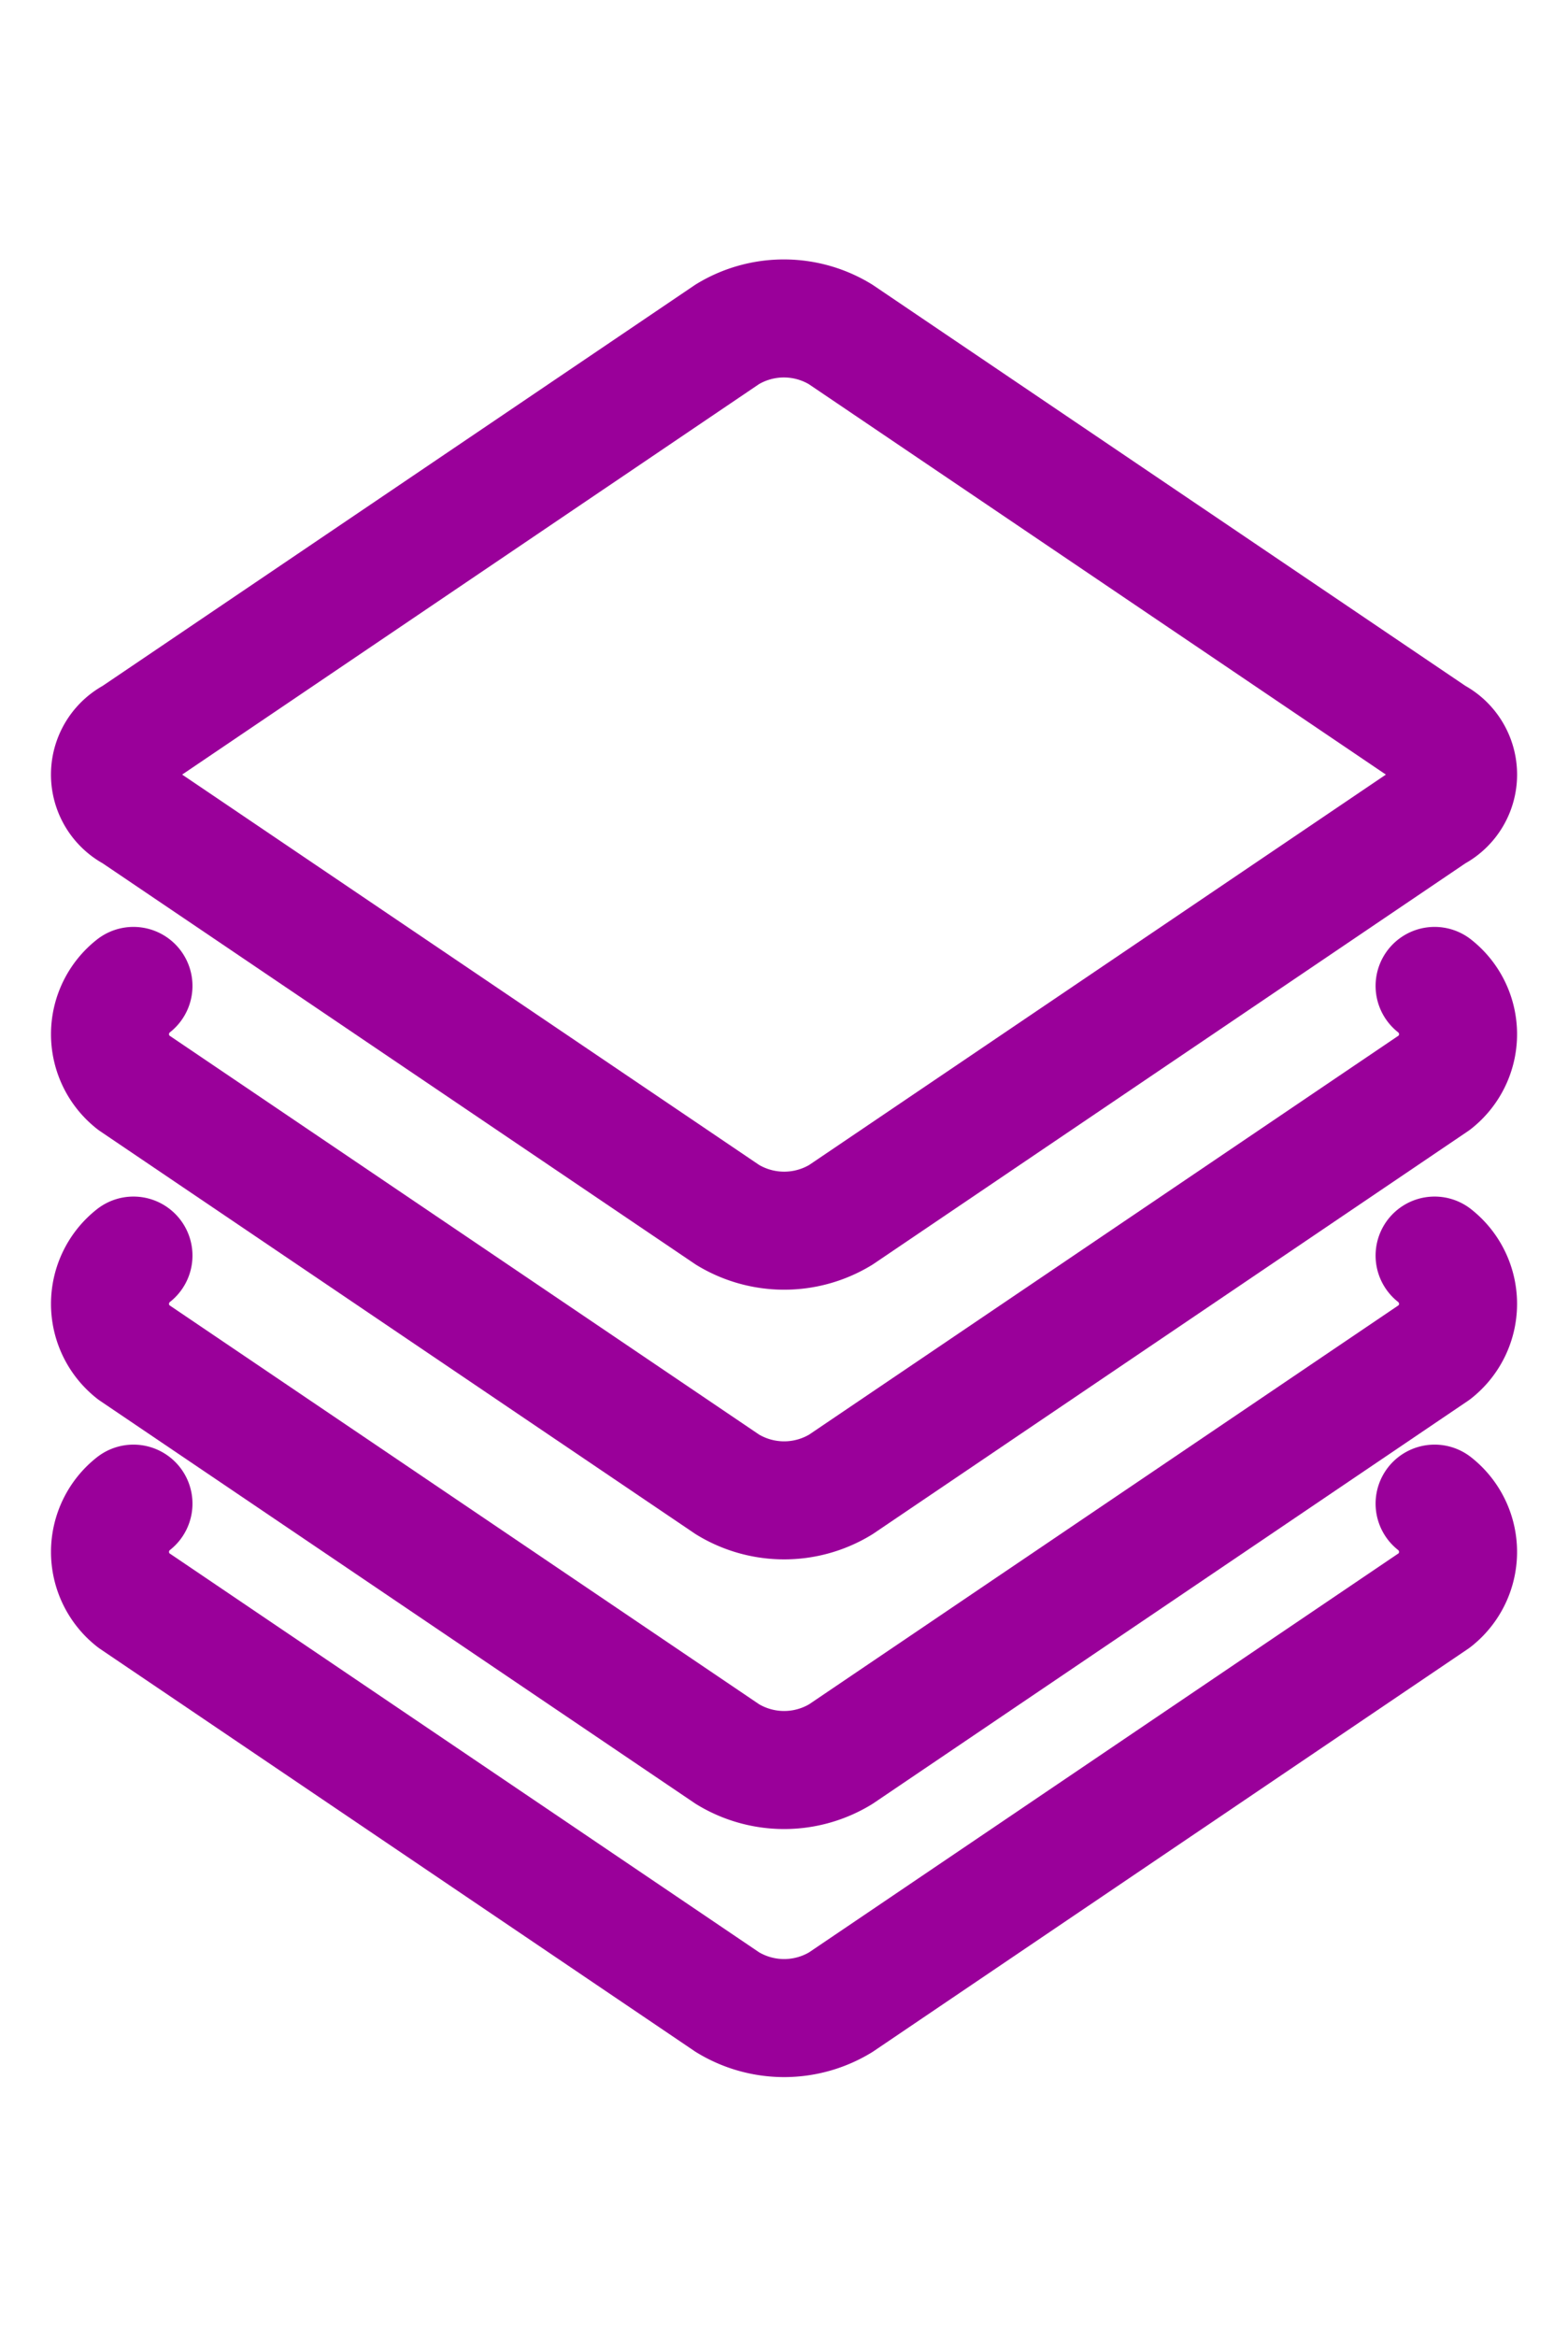 <svg xmlns="http://www.w3.org/2000/svg" width="26.571" height="39.581" viewBox="0 0 26.571 39.581">
  <g id="Group_73049" data-name="Group 73049" transform="translate(1.422 1.421)">
    <path id="Path_11272" data-name="Path 11272" d="M1.172,16.763A1.041,1.041,0,0,1,.015,15.606l2.3-11.933A1.844,1.844,0,0,1,3.673,2.317L15.606.015a1.041,1.041,0,0,1,1.157,1.157" transform="translate(11.864 27.966) rotate(-135)" fill="none" stroke="#9a009a" stroke-linecap="round" stroke-linejoin="round" stroke-miterlimit="10" stroke-width="2"/>
    <path id="Path_11273" data-name="Path 11273" d="M1.172,16.763A1.041,1.041,0,0,1,.015,15.606l2.3-11.933A1.844,1.844,0,0,1,3.673,2.317L15.606.015a1.041,1.041,0,0,1,1.157,1.157" transform="translate(11.864 32.535) rotate(-135)" fill="none" stroke="#9a009a" stroke-linecap="round" stroke-linejoin="round" stroke-miterlimit="10" stroke-width="2"/>
    <path id="Path_11274" data-name="Path 11274" d="M1.172,16.763A1.041,1.041,0,0,1,.015,15.606l2.3-11.933A1.844,1.844,0,0,1,3.673,2.317L15.606.015a1.041,1.041,0,0,1,1.157,1.157" transform="translate(11.864 36.738) rotate(-135)" fill="none" stroke="#9a009a" stroke-linecap="round" stroke-linejoin="round" stroke-miterlimit="10" stroke-width="2"/>
    <path id="Path_11271" data-name="Path 11271" d="M12.872,14.227.938,16.53a.728.728,0,0,1-.917-.917l2.3-11.933A1.844,1.844,0,0,1,3.679,2.324L15.613.021a.728.728,0,0,1,.917.917l-2.3,11.933A1.848,1.848,0,0,1,12.872,14.227Z" transform="translate(11.864 0) rotate(45)" fill="none" stroke="#9a009a" stroke-linecap="round" stroke-linejoin="round" stroke-miterlimit="10" stroke-width="2"/>
  </g>
</svg>
